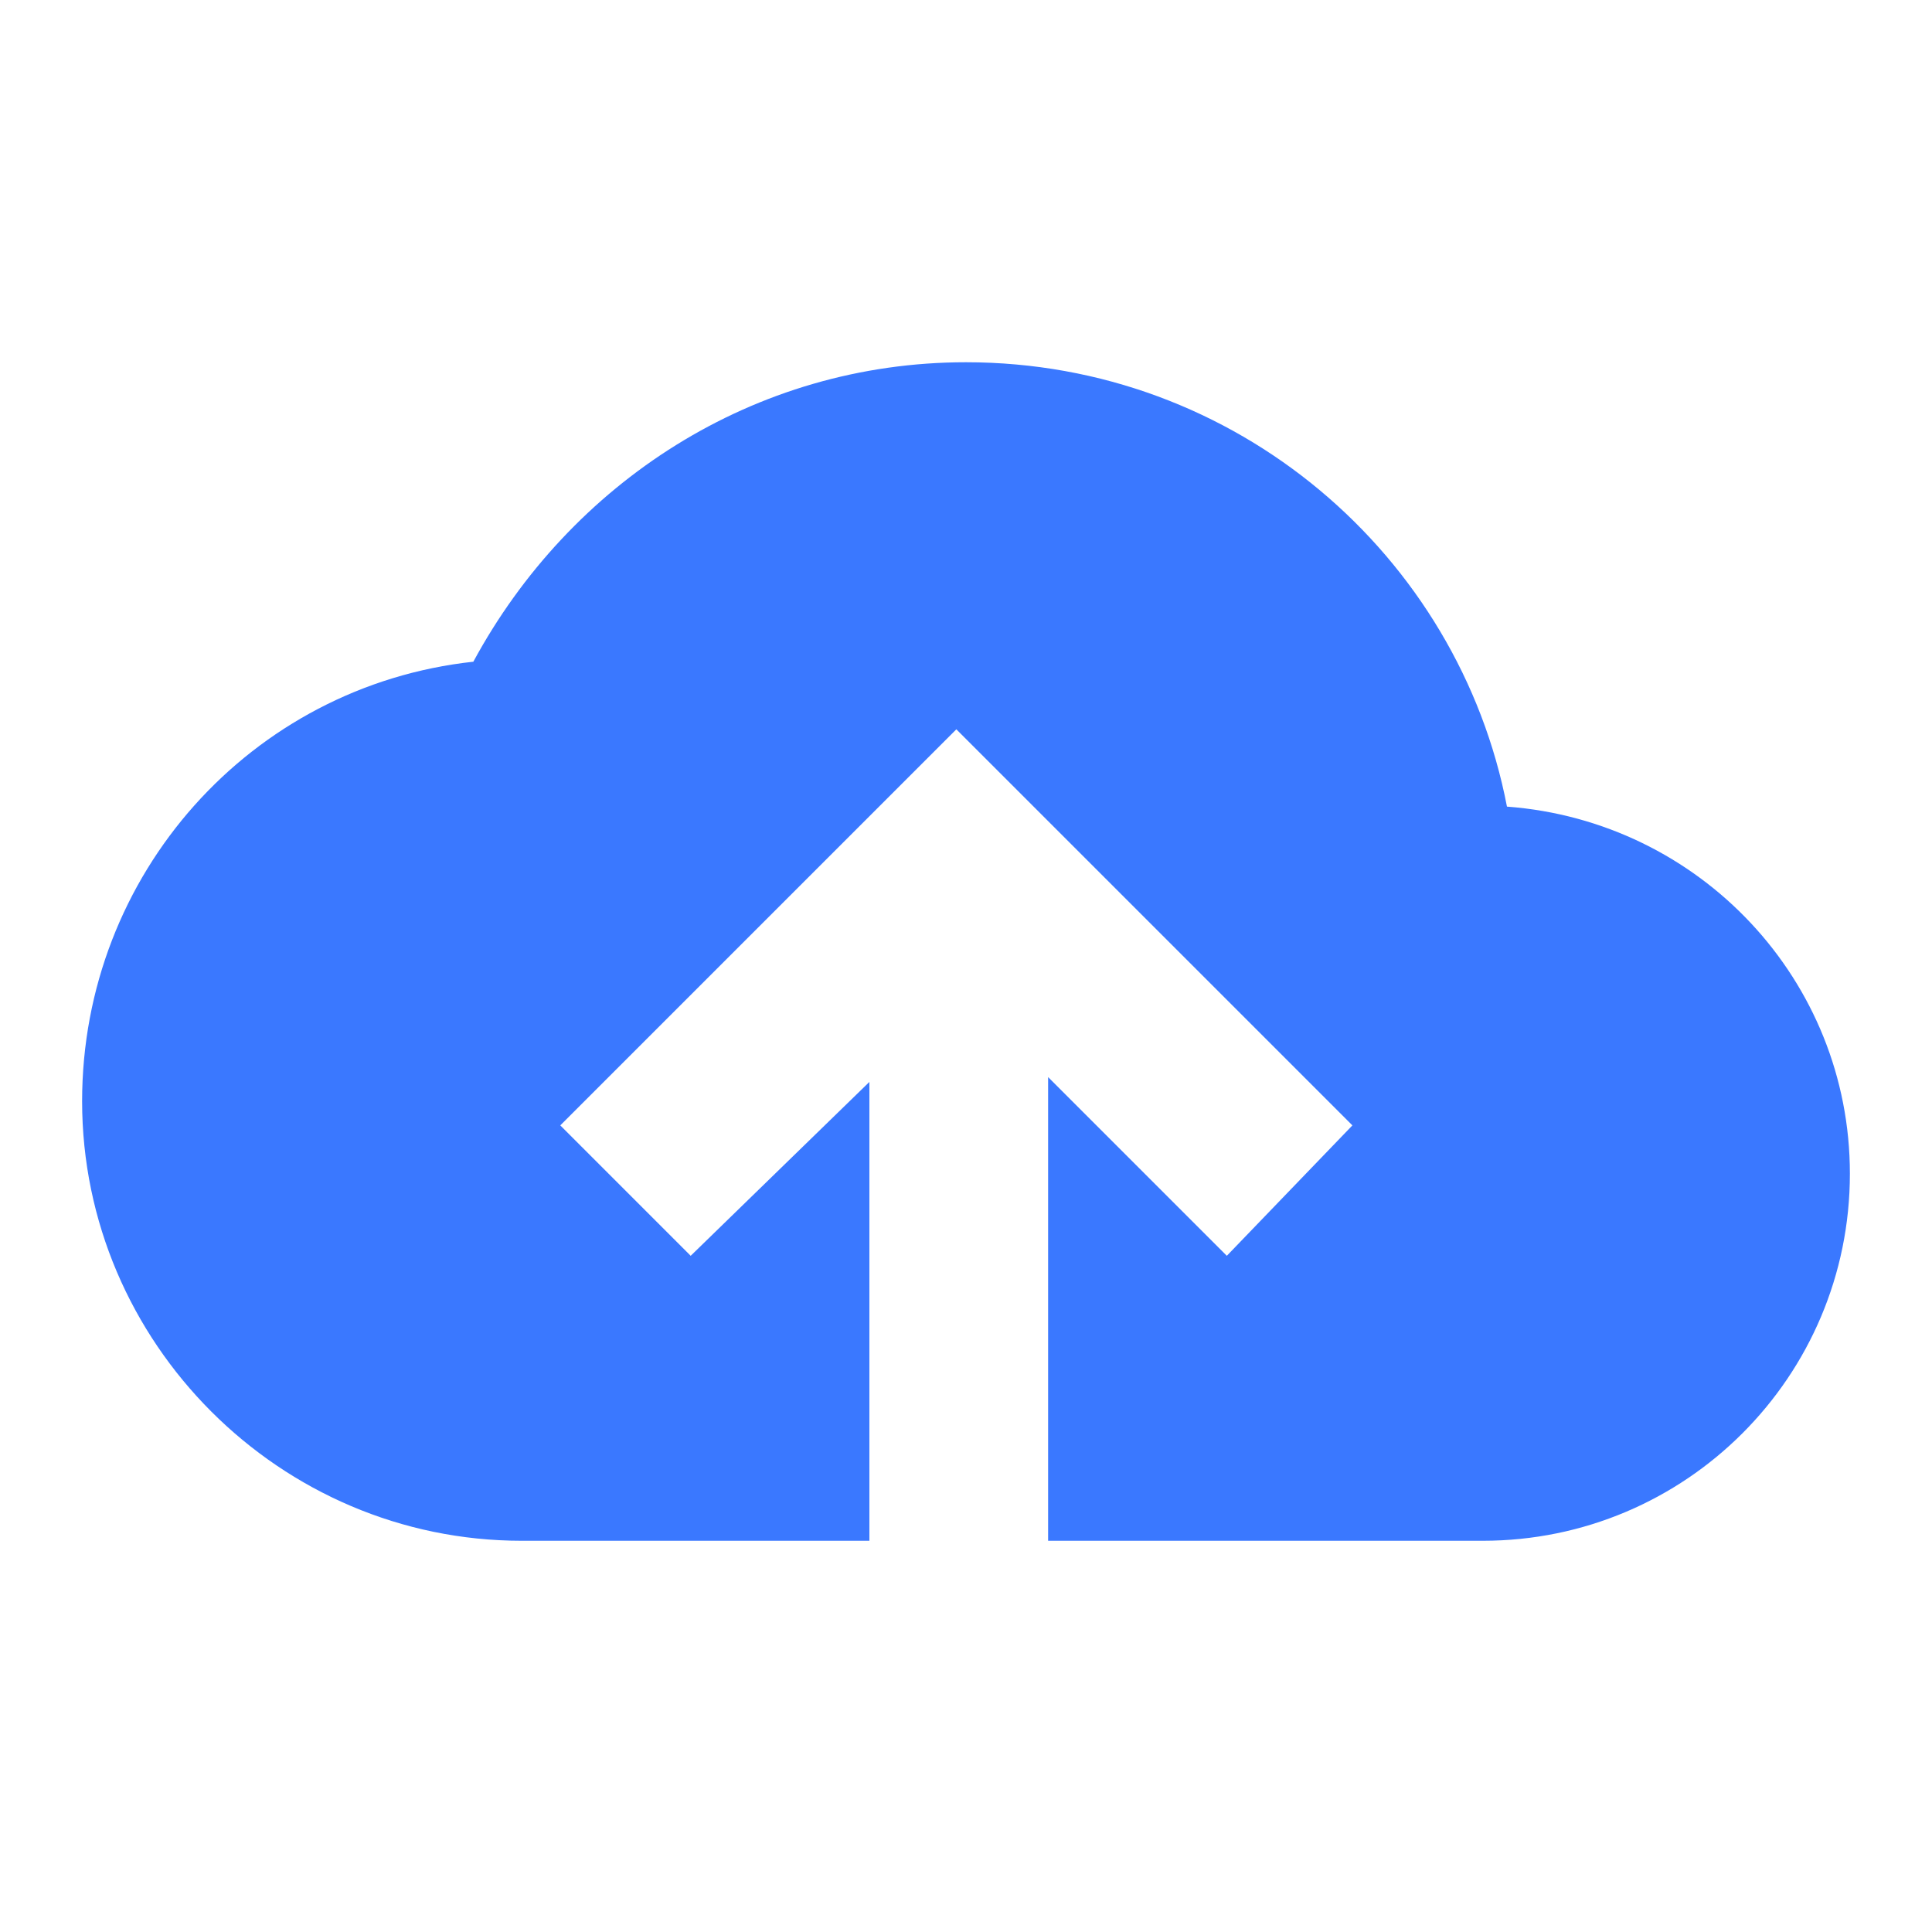 <?xml version="1.0"?><svg width="40" height="40" viewBox="0 0 40 40" xmlns="http://www.w3.org/2000/svg"><path d="m21.7 31.9h9c4.2 0 7.6-3.4 7.6-7.6 0-4-3.1-7.3-7.1-7.6-1-5.2-5.6-9.2-11.2-9.2-4.4 0-8.2 2.5-10.2 6.2-4.6 0.5-8.1 4.4-8.1 9.1 0 5 4.1 9.1 9.1 9.1h7.2v-9.5l-3.7 3.6-2.7-2.7 8.2-8.2 8.2 8.2-2.6 2.7-3.7-3.7v9.6z" fill="#3A78FF"></path></svg>